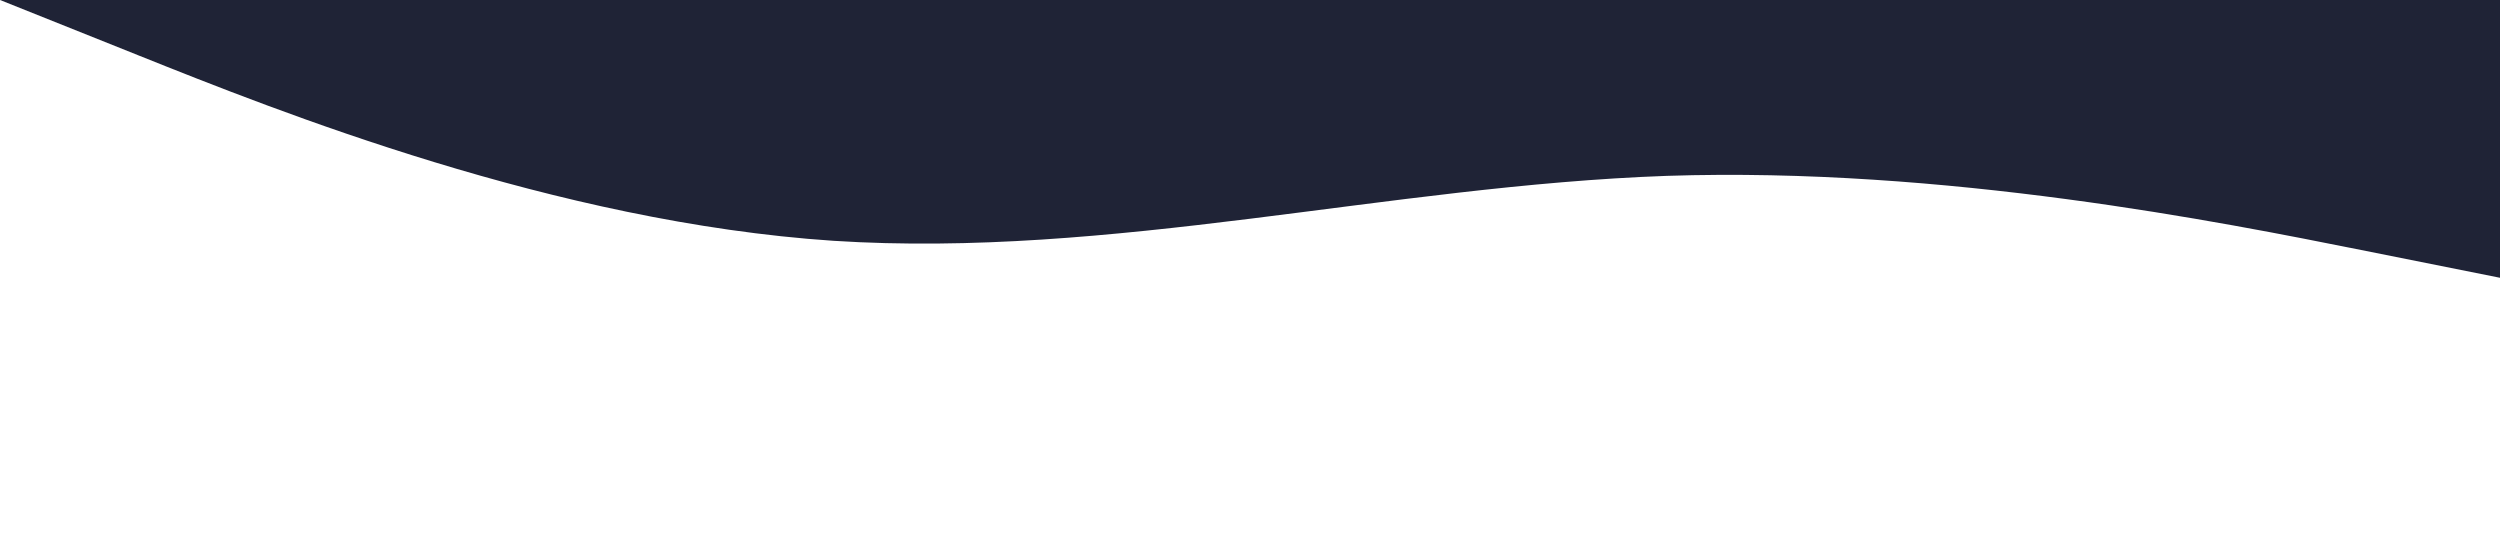 <?xml version="1.0" standalone="no"?><svg xmlns="http://www.w3.org/2000/svg" viewBox="0 0 1440 320"><path fill="#1f2336" fill-opacity="1" d="M0,0L80,32C160,64,320,128,480,138.7C640,149,800,107,960,101.3C1120,96,1280,128,1360,144L1440,160L1440,0L1360,0C1280,0,1120,0,960,0C800,0,640,0,480,0C320,0,160,0,80,0L0,0Z"></path></svg>